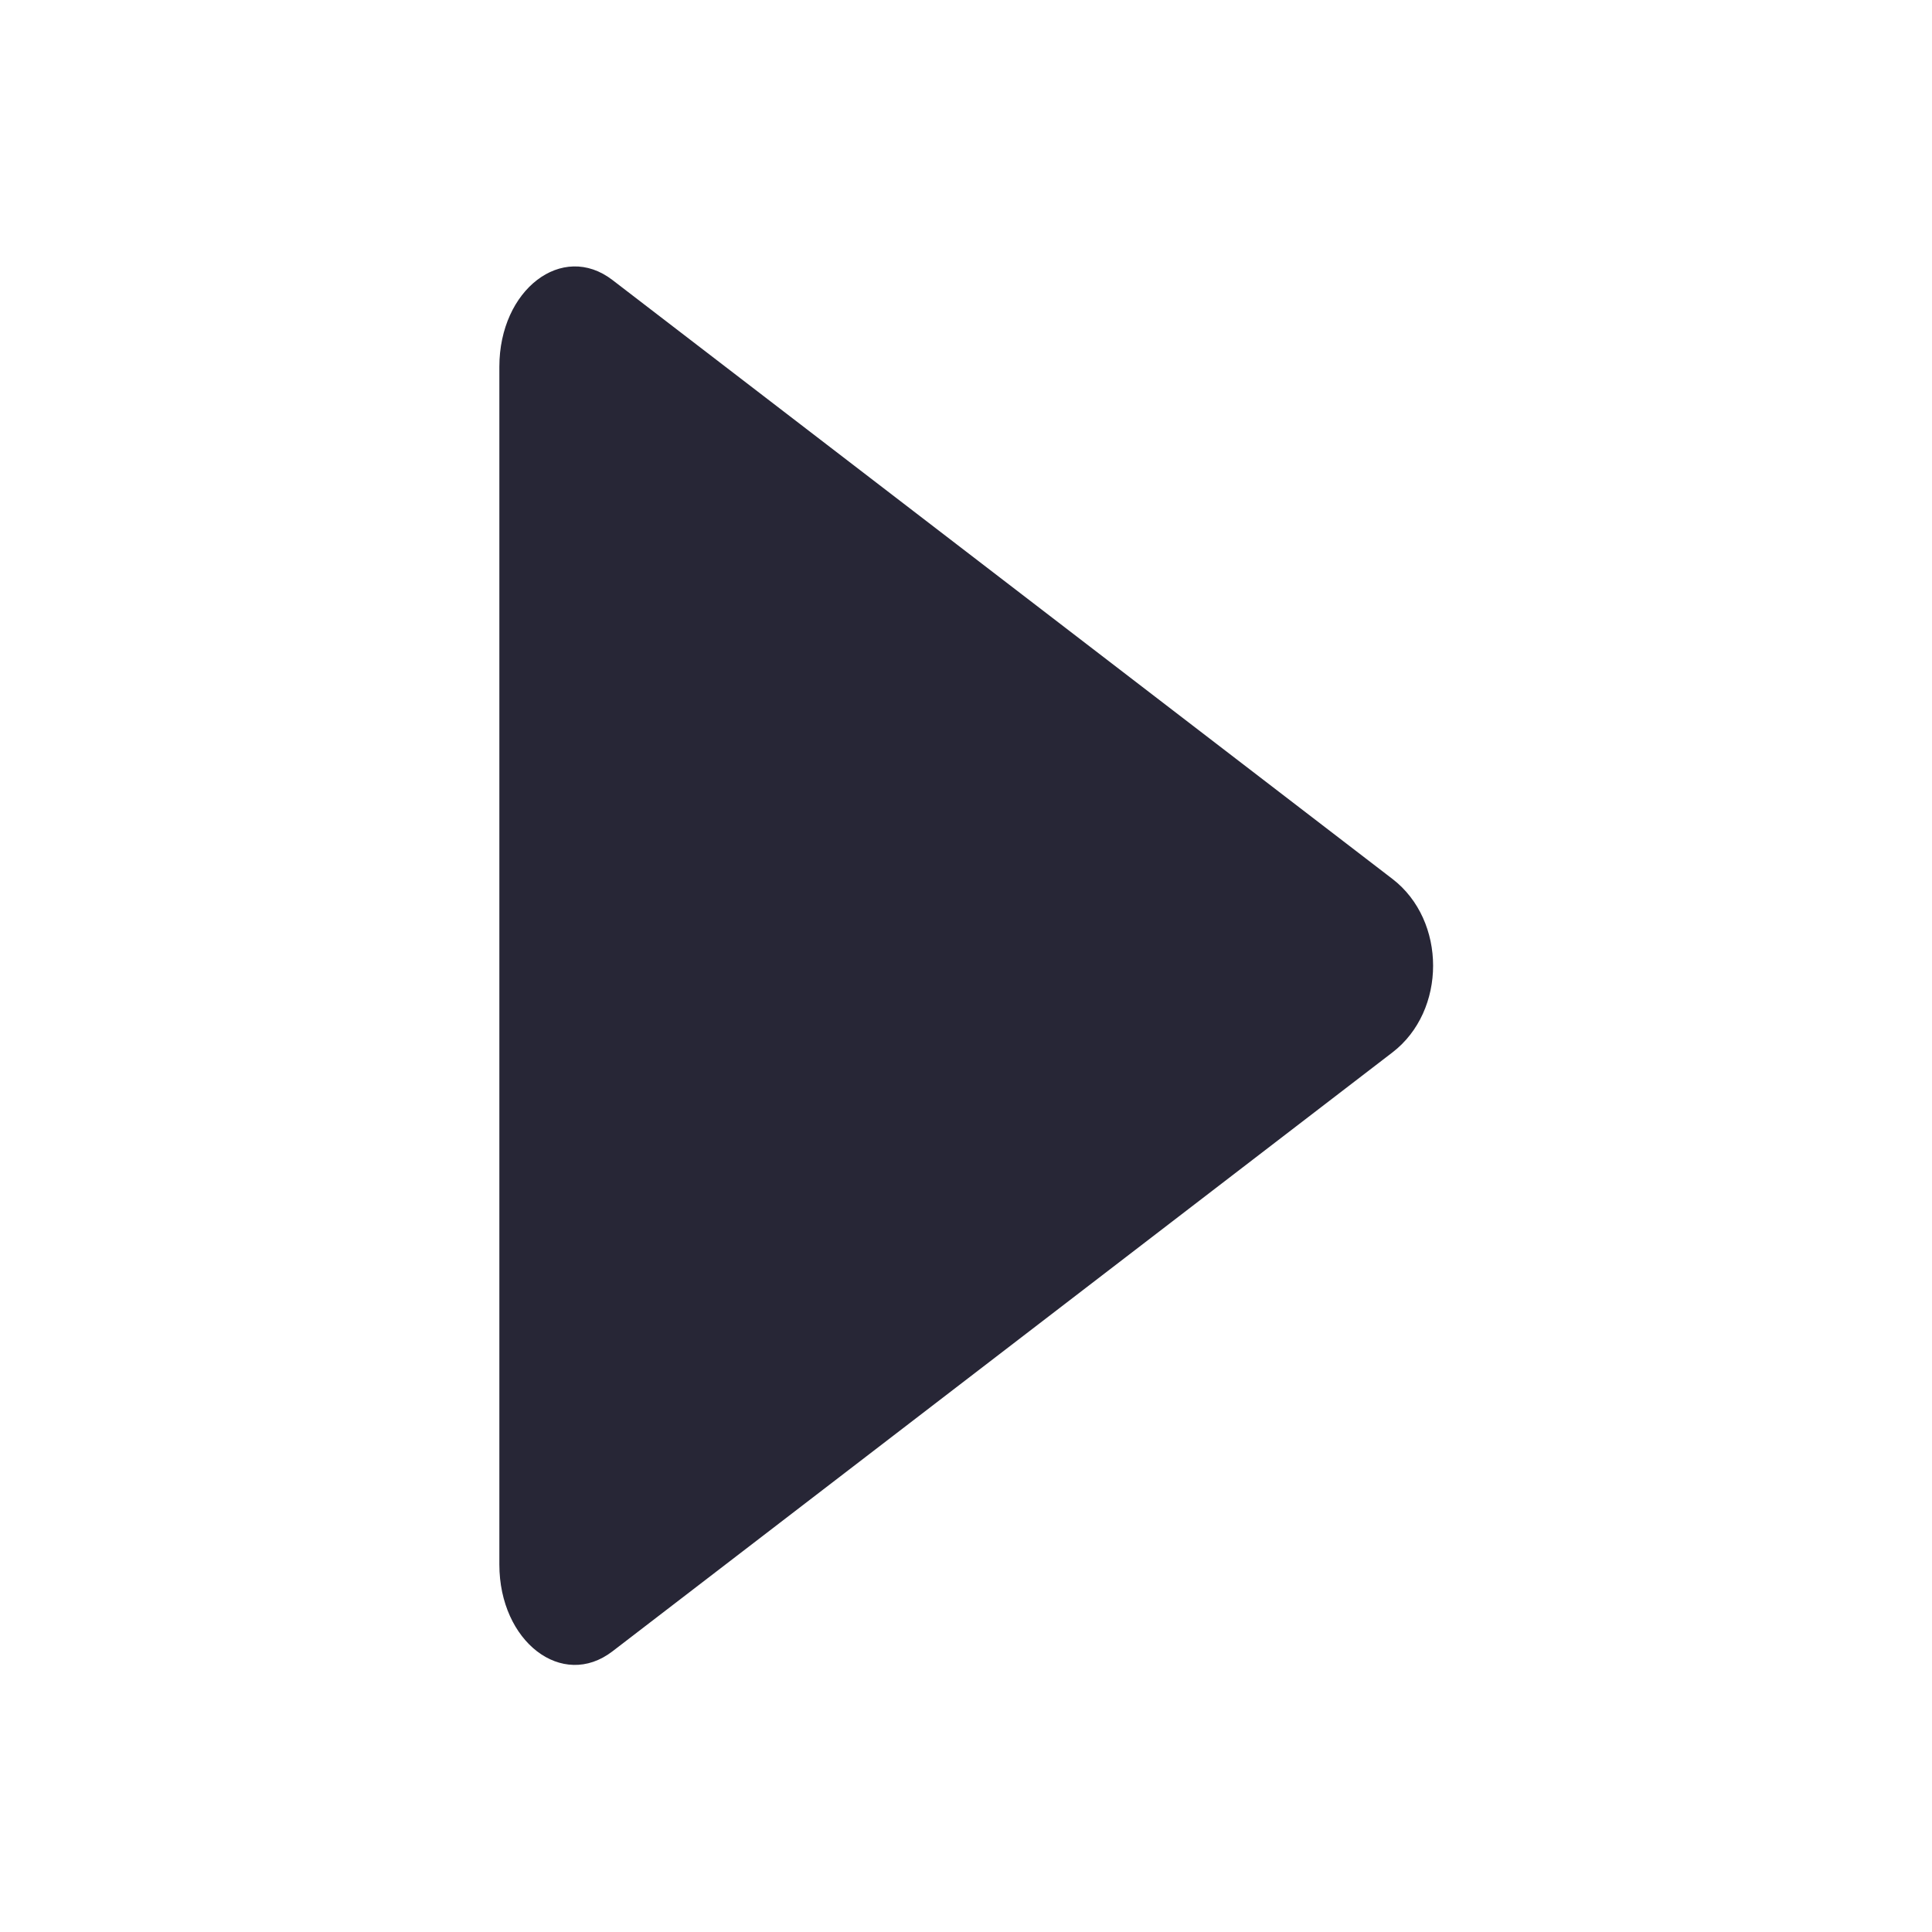 <?xml version="1.0" standalone="no"?><!DOCTYPE svg PUBLIC "-//W3C//DTD SVG 1.1//EN" "http://www.w3.org/Graphics/SVG/1.1/DTD/svg11.dtd"><svg width="128" height="128" viewBox="0 0 128 128" version="1.1" xmlns="http://www.w3.org/2000/svg" xmlns:xlink="http://www.w3.org/1999/xlink"><defs><style type="text/css"><![CDATA[
@font-face { font-family: ifont; src: url("http://at.alicdn.com/t/font_1442373896_4754455.eot?#iefix") format("embedded-opentype"), url("http://at.alicdn.com/t/font_1442373896_4754455.woff") format("woff"), url("http://at.alicdn.com/t/font_1442373896_4754455.ttf") format("truetype"), url("http://at.alicdn.com/t/font_1442373896_4754455.svg#ifont") format("svg"); }

]]></style></defs><g class="transform-group"><g transform="scale(0.125, 0.125)"><path d="M324.613 148.409c0 0 413.412 317.444 413.412 317.444 28.734 22.060 28.734 69.89 0 91.951 0 0-413.412 317.444-413.412 317.444-26.633 20.453-59.941-5.128-59.942-46.038 0 0 0-634.826 0-634.826 0-40.847 33.308-66.43 59.941-45.976 0 0 0 0 0 0z" fill="#272636"></path></g></g></svg>